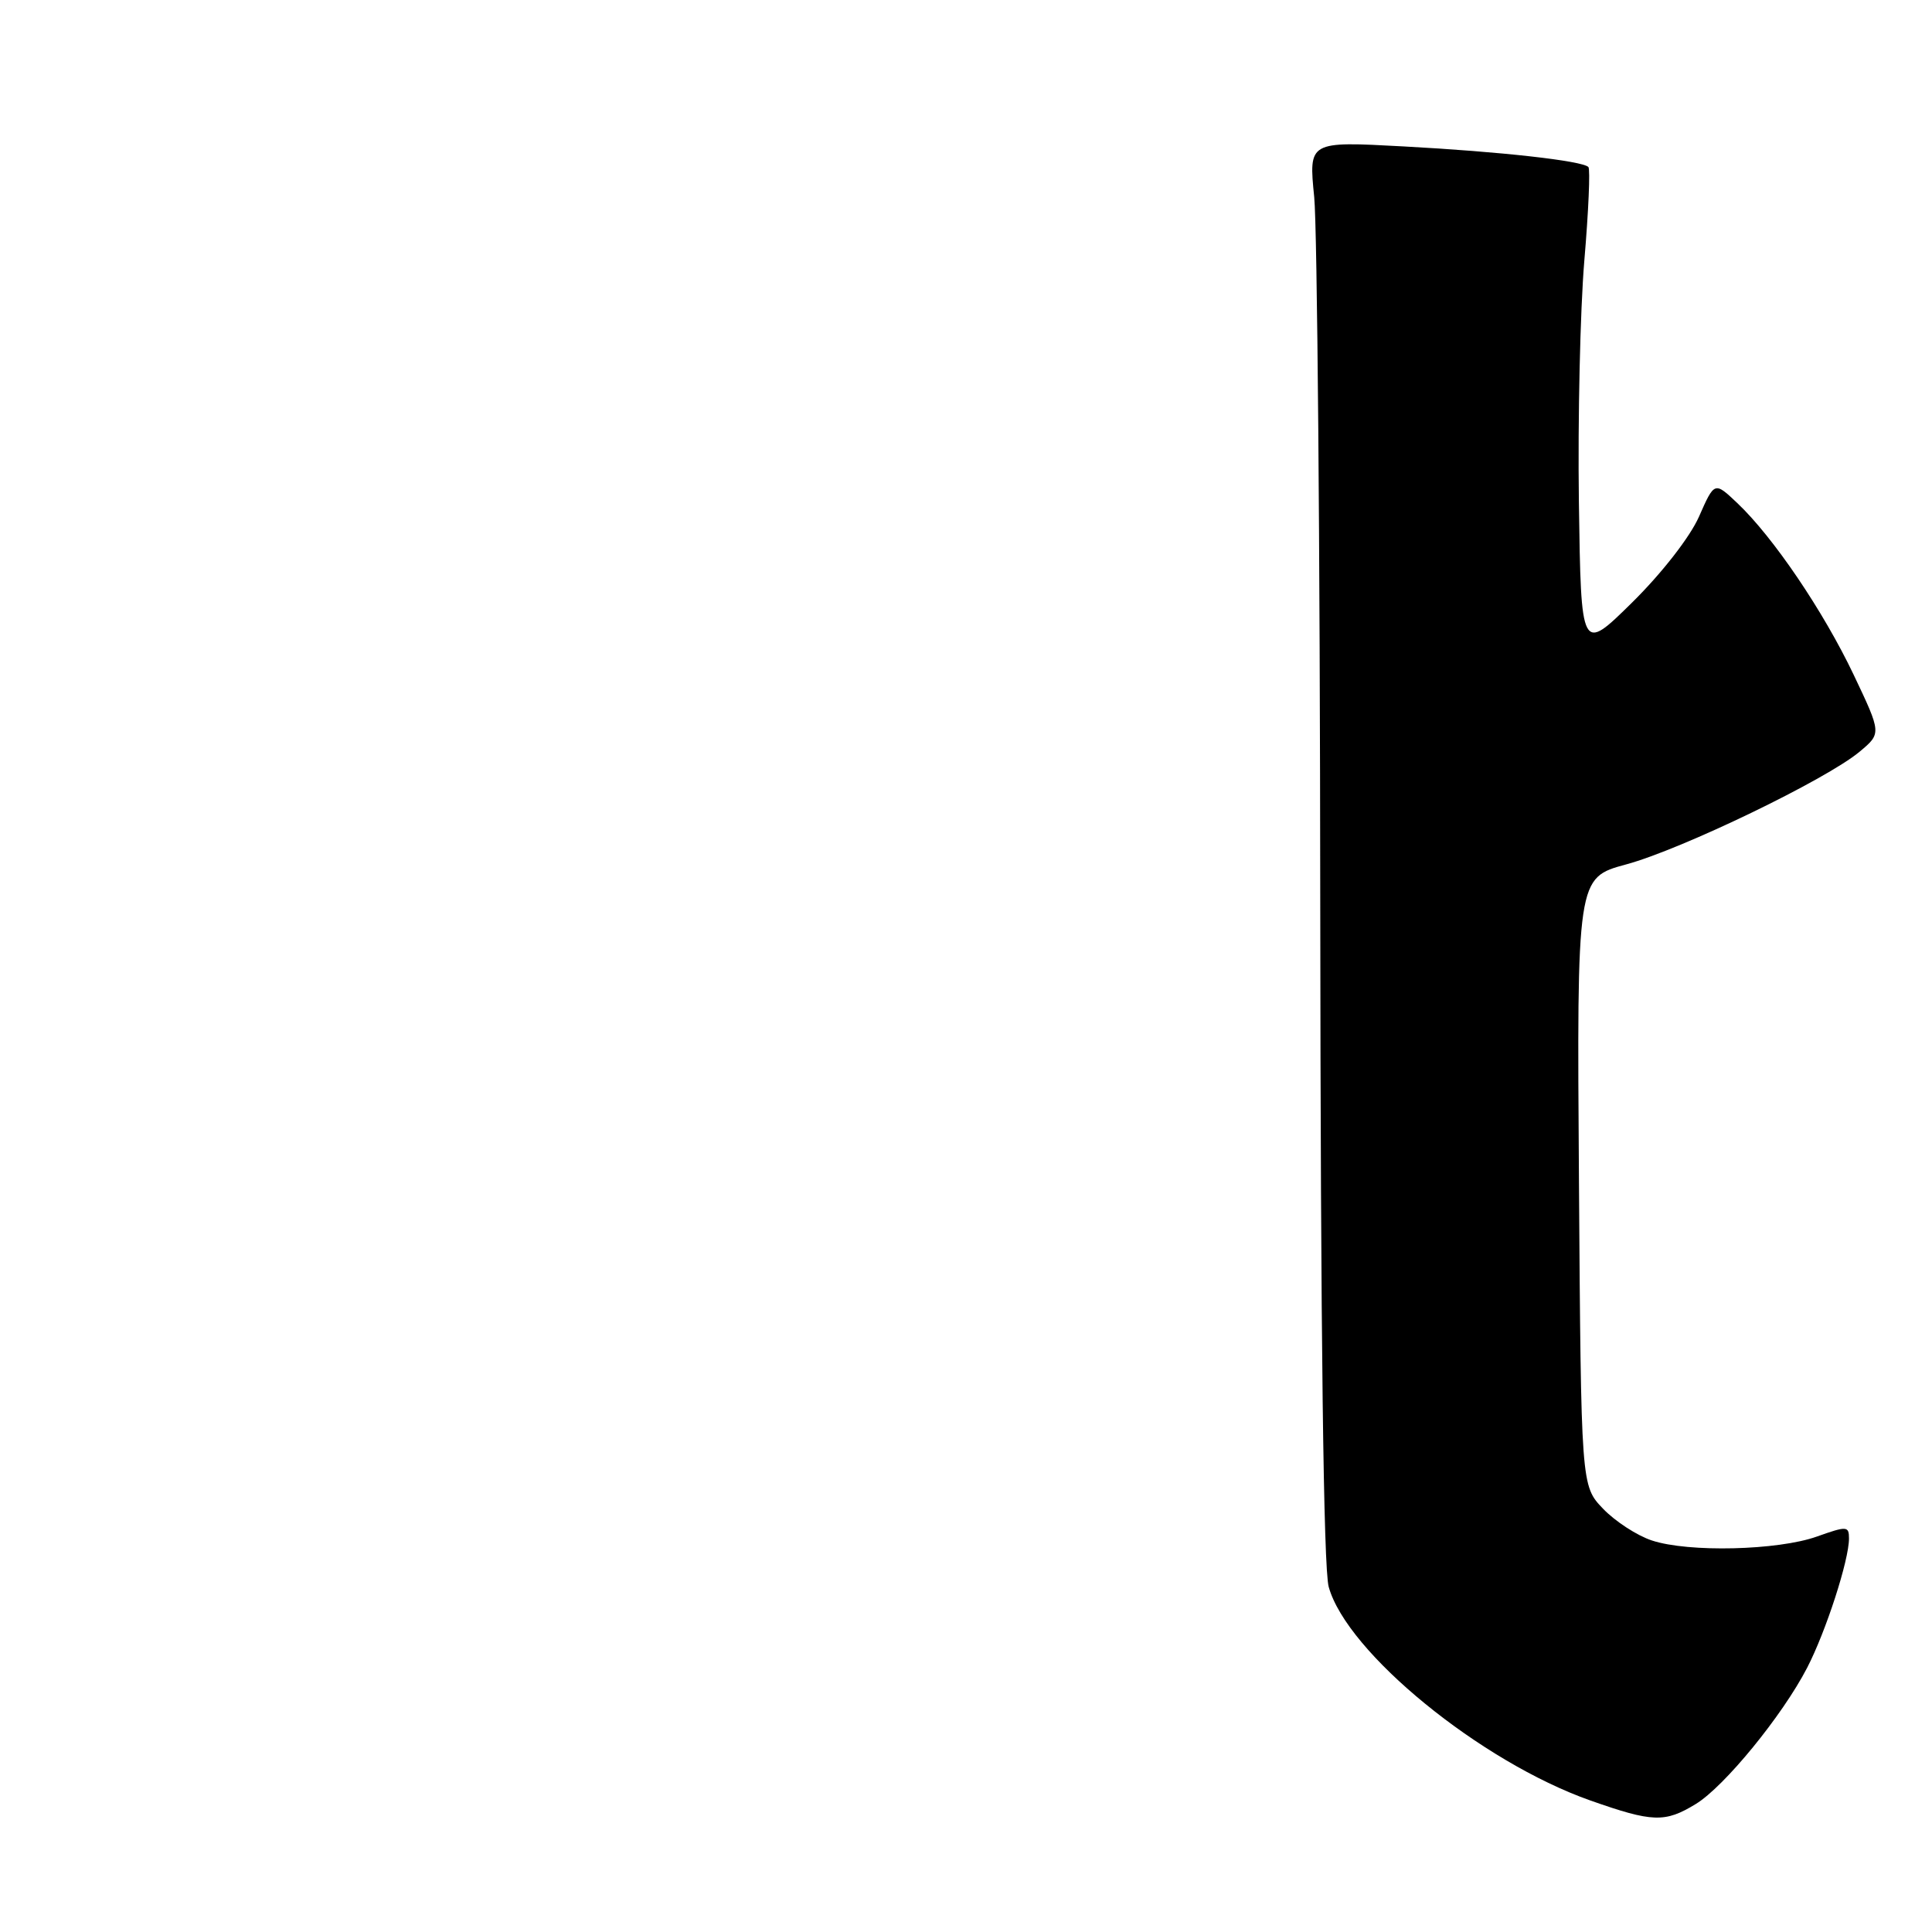 <?xml version="1.0" encoding="UTF-8" standalone="no"?>
<!DOCTYPE svg PUBLIC "-//W3C//DTD SVG 1.1//EN" "http://www.w3.org/Graphics/SVG/1.1/DTD/svg11.dtd" >
<svg xmlns="http://www.w3.org/2000/svg" xmlns:xlink="http://www.w3.org/1999/xlink" version="1.1" viewBox="0 0 256 256">
 <g >
 <path fill="currentColor"
d=" M 224.70 239.04 C 228.49 236.73 236.17 227.33 239.45 221.00 C 241.95 216.16 245.00 206.75 245.00 203.86 C 245.00 202.20 244.72 202.19 240.75 203.60 C 235.59 205.44 223.73 205.73 218.88 204.12 C 216.93 203.48 214.02 201.59 212.41 199.91 C 209.50 196.87 209.50 196.87 209.22 156.59 C 208.94 116.31 208.94 116.31 215.47 114.54 C 222.83 112.55 241.98 103.30 246.40 99.61 C 249.31 97.18 249.31 97.18 245.63 89.43 C 241.62 81.00 234.96 71.16 230.19 66.65 C 227.18 63.80 227.18 63.80 225.12 68.47 C 223.93 71.16 220.20 75.95 216.28 79.82 C 209.50 86.50 209.50 86.50 209.21 66.50 C 209.06 55.50 209.38 41.12 209.93 34.55 C 210.49 27.98 210.73 22.39 210.47 22.13 C 209.63 21.30 198.81 20.09 185.95 19.40 C 173.40 18.72 173.40 18.72 174.14 26.11 C 174.54 30.17 174.91 72.42 174.94 120.00 C 174.99 176.97 175.37 207.79 176.06 210.27 C 178.48 218.98 196.19 233.44 210.72 238.57 C 218.98 241.48 220.61 241.54 224.70 239.04 Z "/>
</g>
</svg>